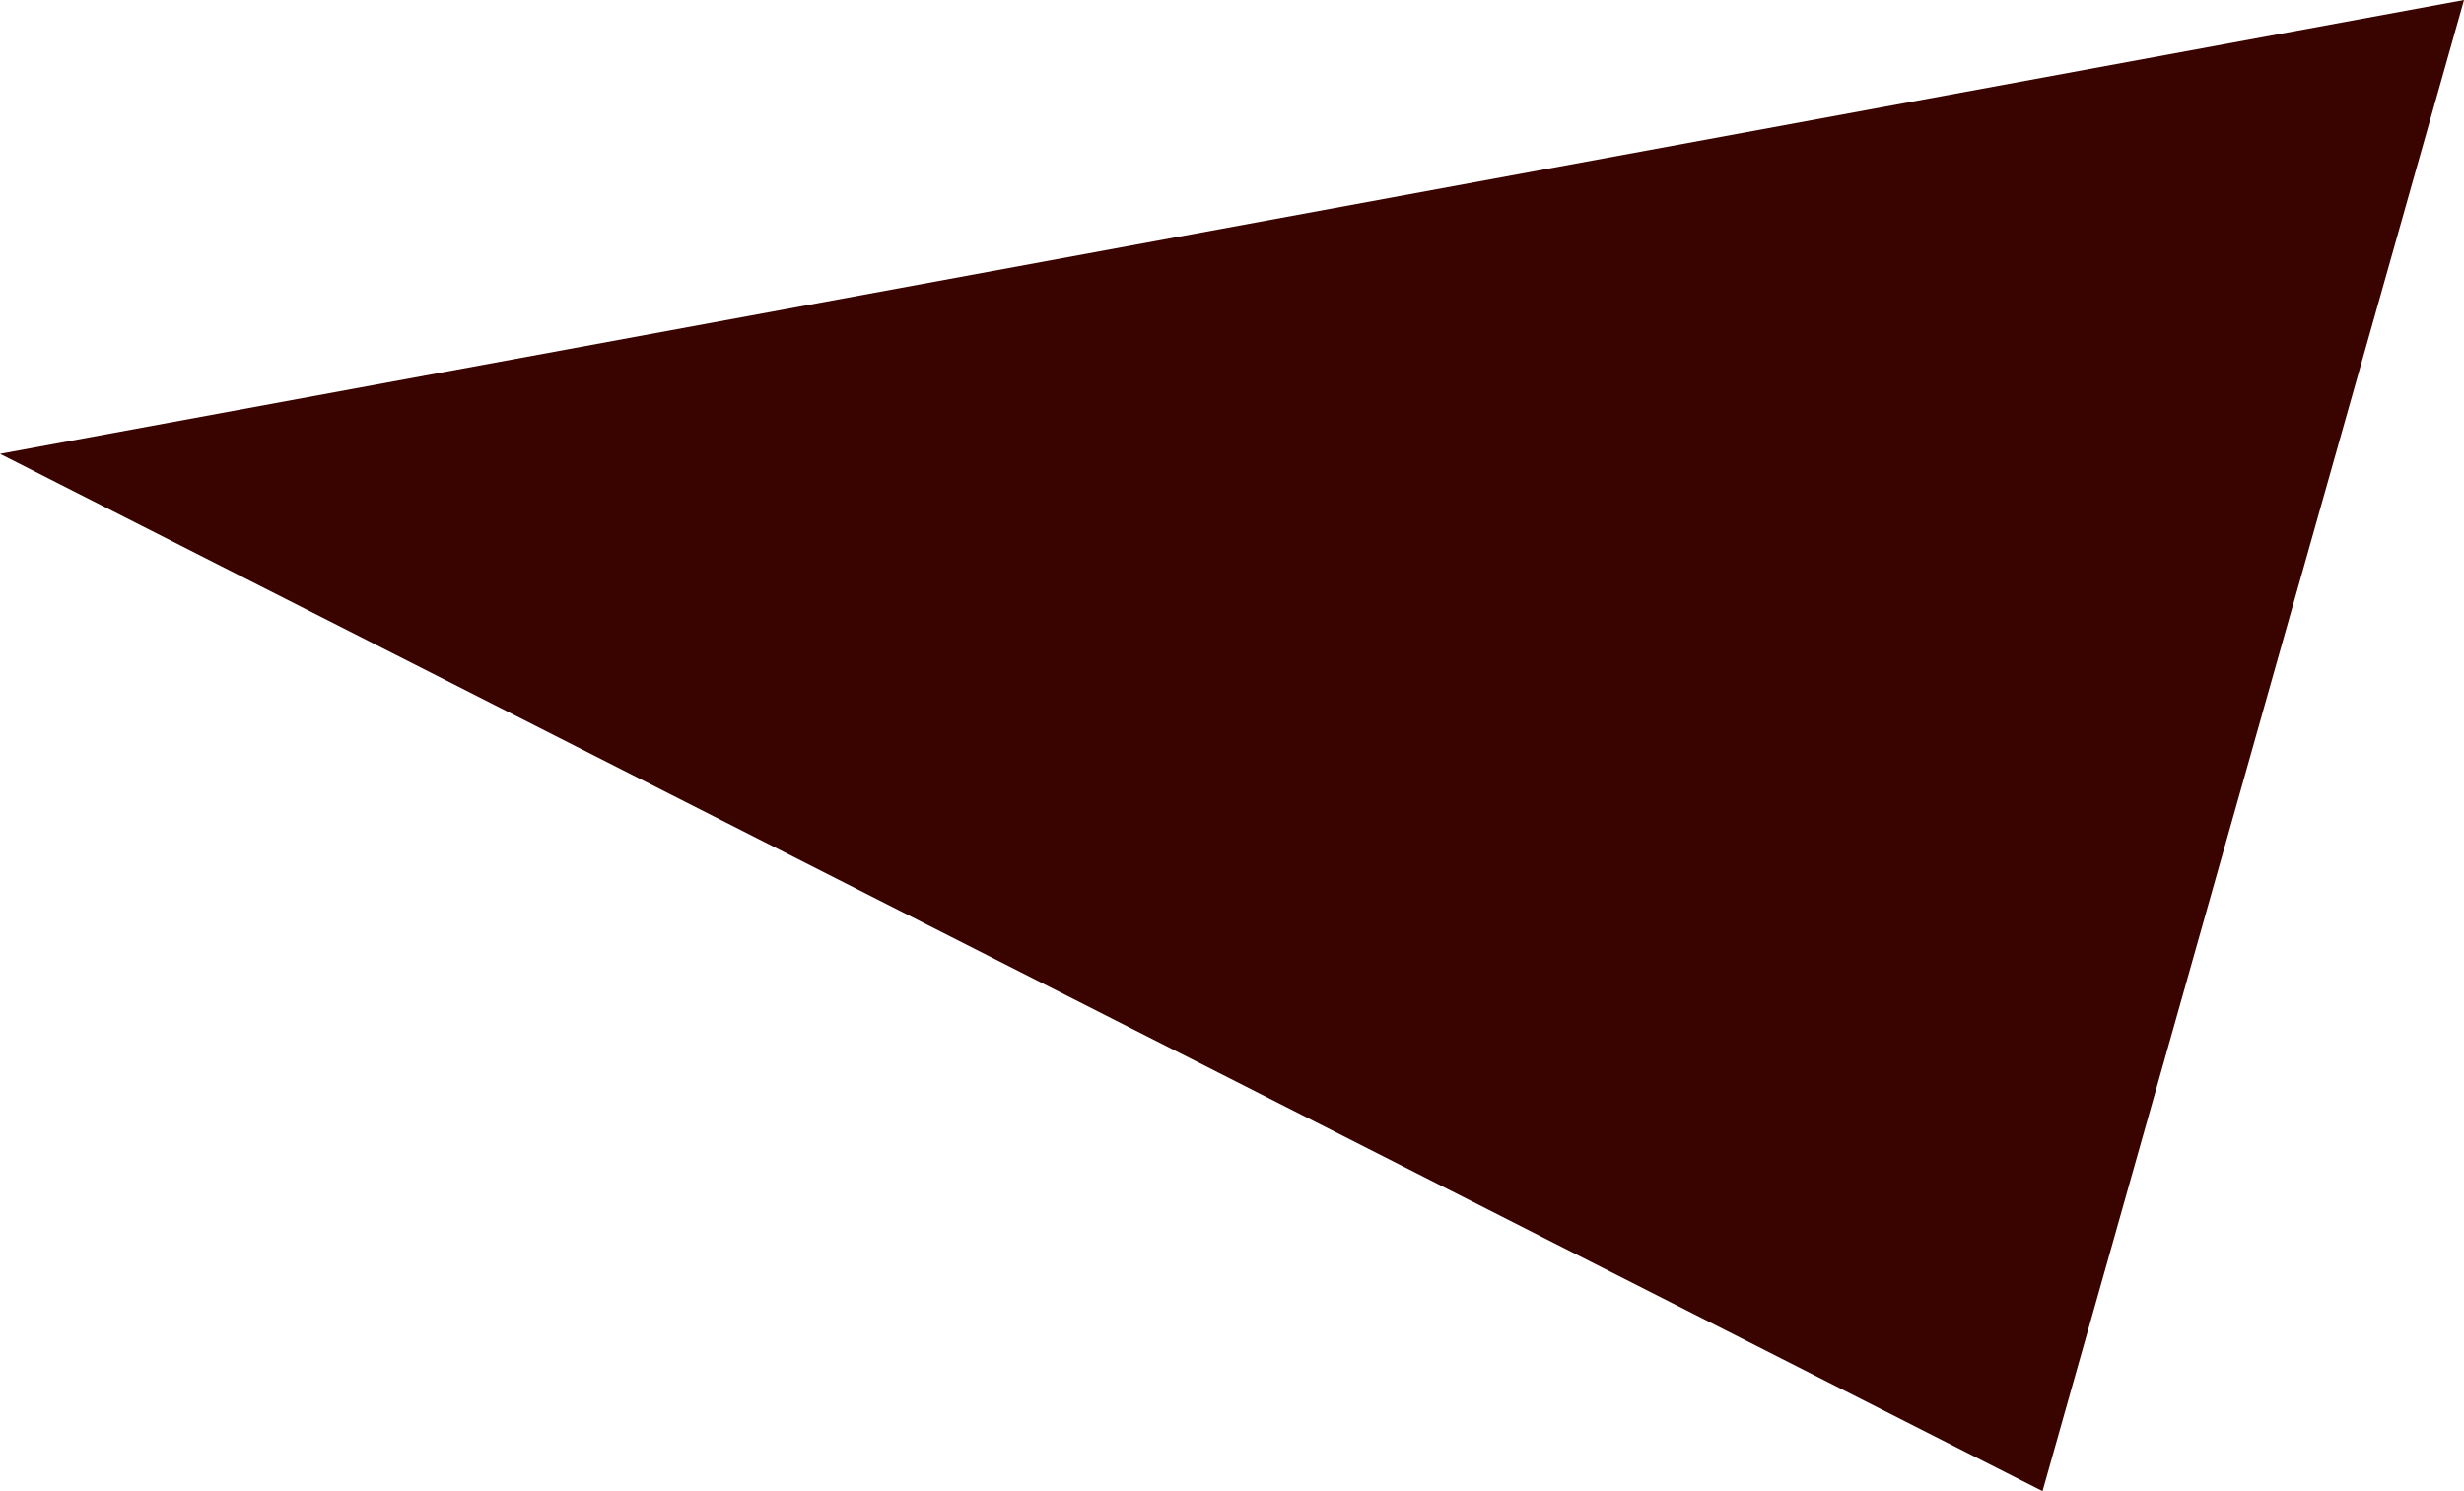 <svg xmlns="http://www.w3.org/2000/svg" viewBox="0 0 7.6 4.6">
  <defs>
    <style>
      .cls-1 {
        fill: #390400;
      }
    </style>
  </defs>
  <path id="Path_59" data-name="Path 59" class="cls-1" d="M111.9,141.6l7.6-1.4-1.3,4.6Z" transform="translate(-111.9 -140.2)"/>
</svg>
